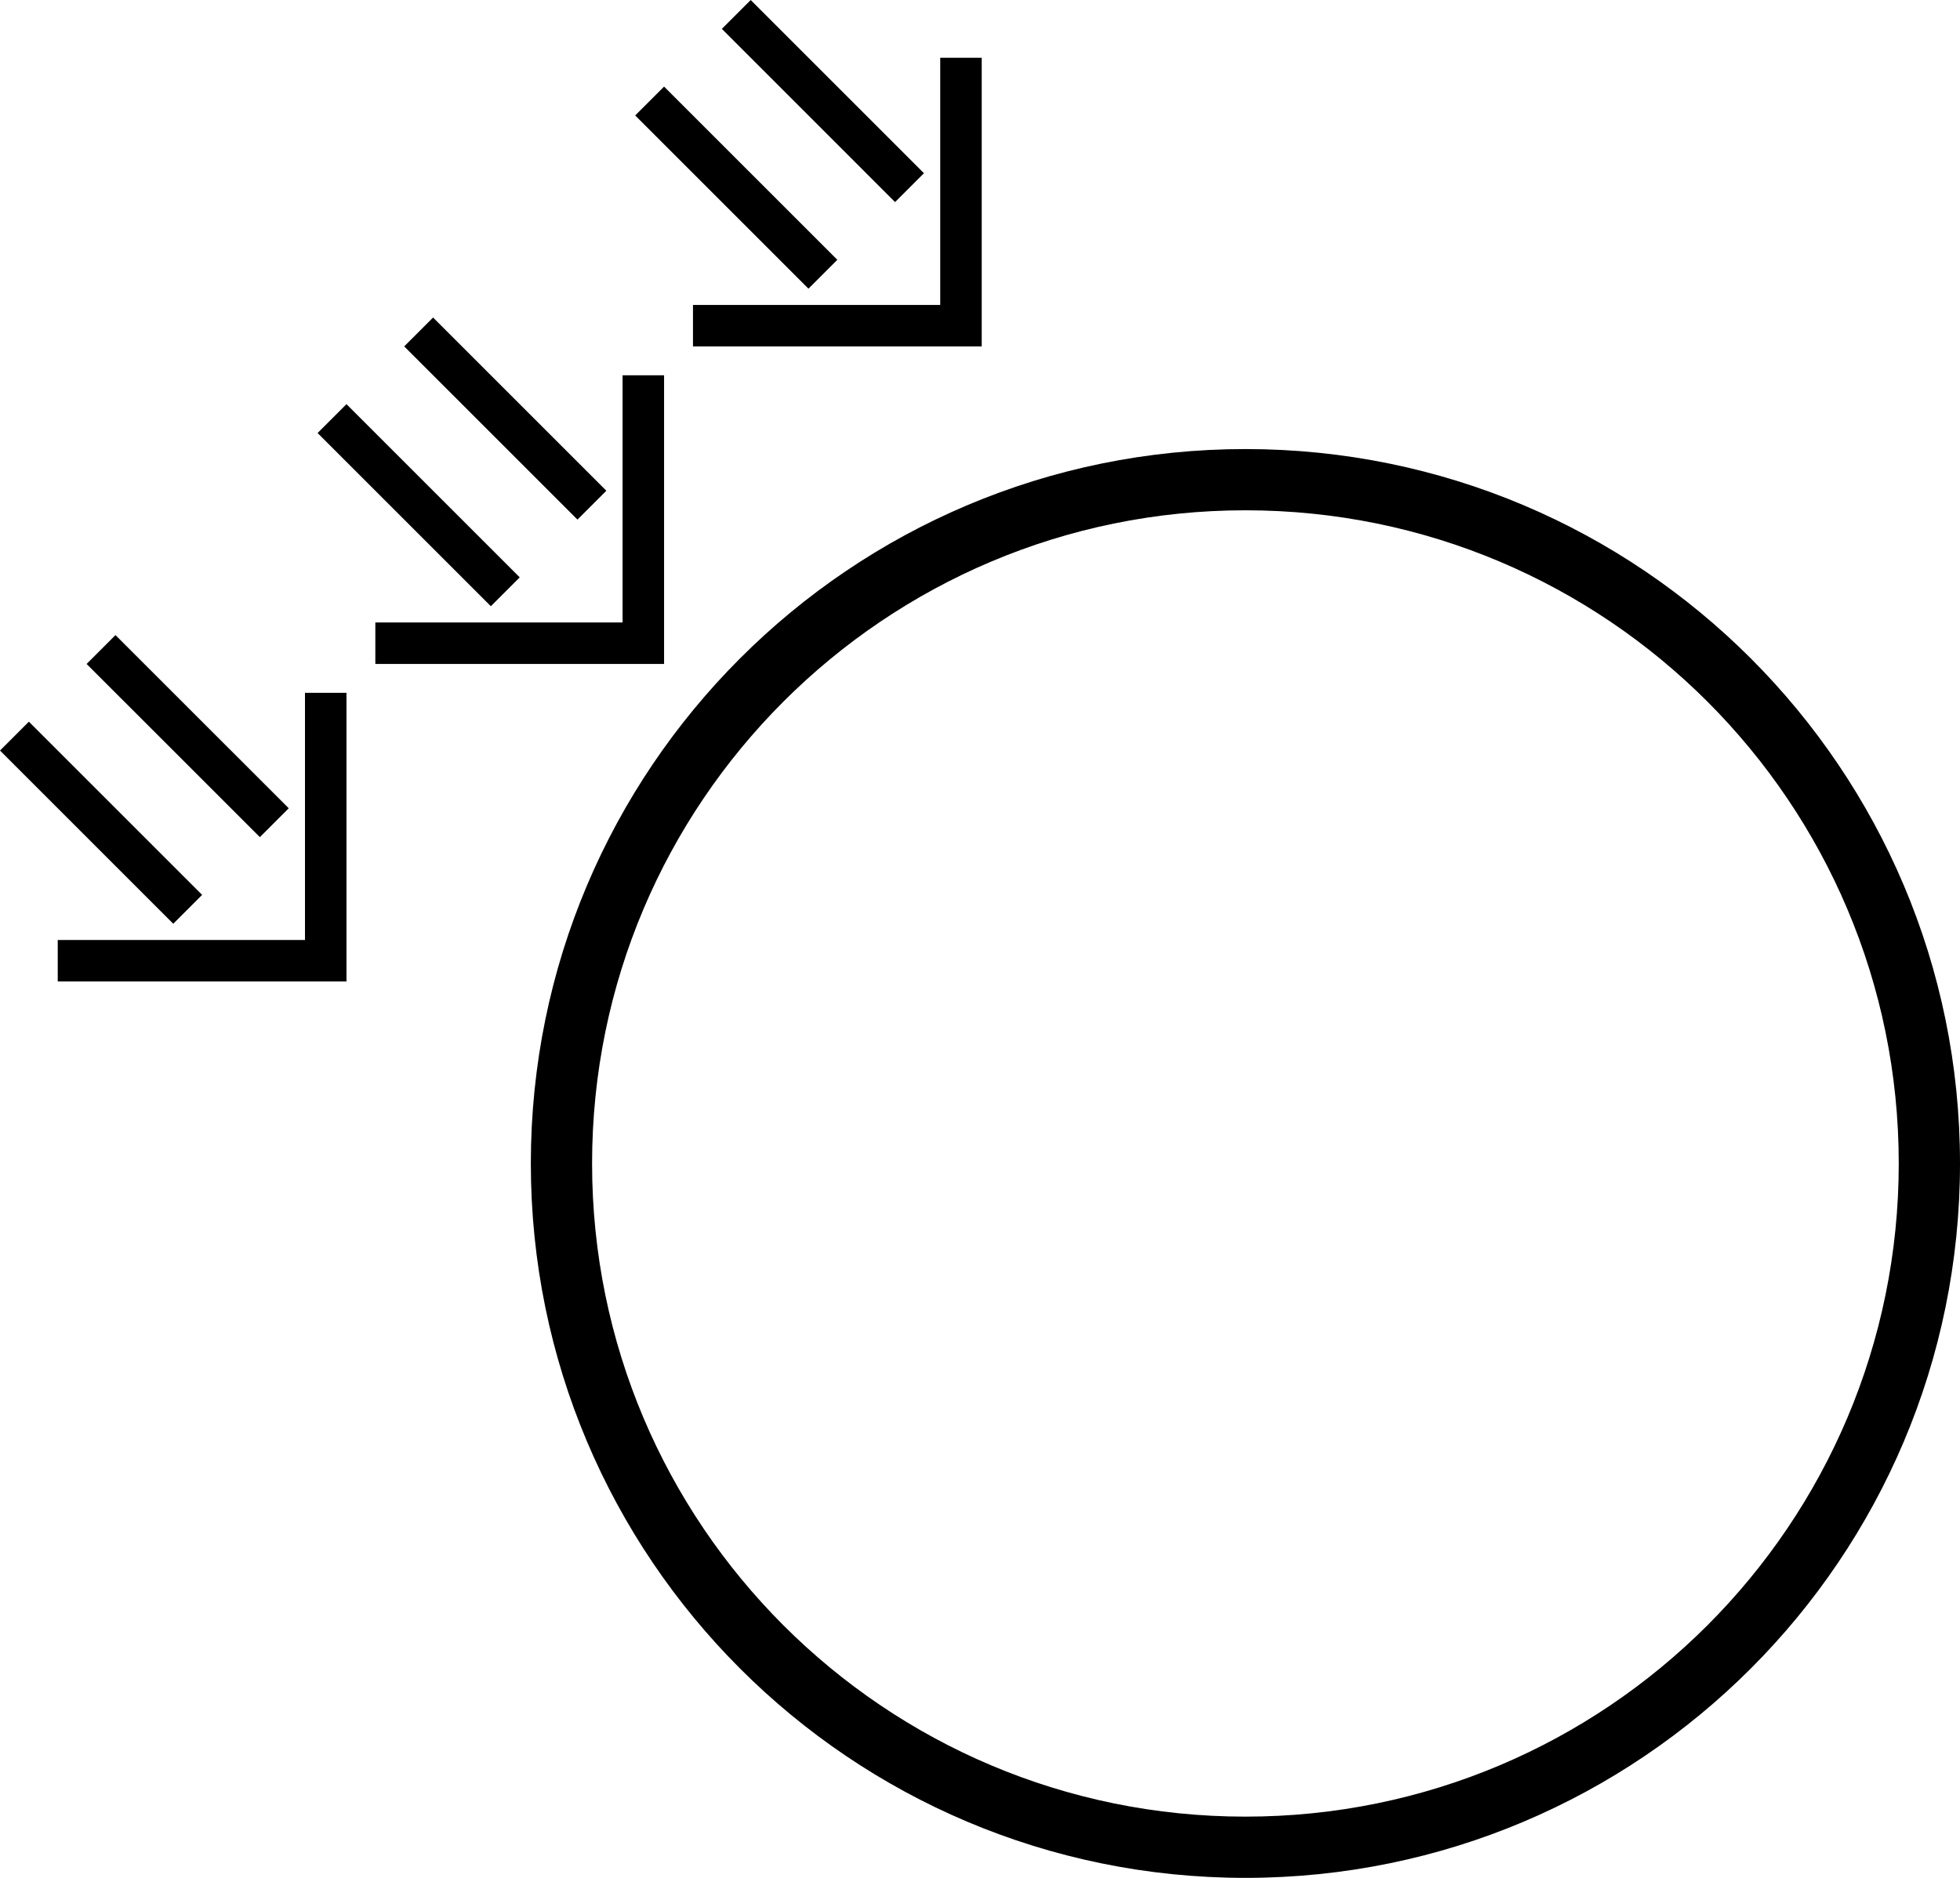 <?xml version="1.0" encoding="UTF-8" standalone="no"?>
<svg
   xmlns:dc="http://purl.org/dc/elements/1.1/"
   xmlns:cc="http://creativecommons.org/ns#"
   xmlns:rdf="http://www.w3.org/1999/02/22-rdf-syntax-ns#"
   xmlns:svg="http://www.w3.org/2000/svg"
   xmlns="http://www.w3.org/2000/svg"
   xmlns:sodipodi="http://sodipodi.sourceforge.net/DTD/sodipodi-0.dtd"
   xmlns:inkscape="http://www.inkscape.org/namespaces/inkscape"
   version="1.0"
   width="48"
   height="46"
   id="svg2"
   inkscape:version="0.47 r22583"
   sodipodi:docname="04-01-003-01-04-06.svg">
  <defs
     id="defs16">
    <inkscape:perspective
       sodipodi:type="inkscape:persp3d"
       inkscape:vp_x="0 : 23 : 1"
       inkscape:vp_y="0 : 1000 : 0"
       inkscape:vp_z="36 : 23 : 1"
       inkscape:persp3d-origin="18 : 15.333333 : 1"
       id="perspective18" />
  </defs>
  <sodipodi:namedview
     pagecolor="#ffffff"
     bordercolor="#666666"
     borderopacity="1"
     objecttolerance="10"
     gridtolerance="10"
     guidetolerance="10"
     inkscape:pageopacity="0"
     inkscape:pageshadow="2"
     inkscape:window-width="964"
     inkscape:window-height="721"
     id="namedview14"
     showgrid="true"
     inkscape:zoom="9.5822488"
     inkscape:cx="15.506544"
     inkscape:cy="23.824129"
     inkscape:window-x="365"
     inkscape:window-y="0"
     inkscape:window-maximized="0"
     inkscape:current-layer="svg2">
    <inkscape:grid
       type="xygrid"
       id="grid2824" />
  </sodipodi:namedview>
  <path
     style="fill:#000000"
     d="M 30.5 11 C 20.835 11 13 18.835 13 28.5 C 13 38.165 20.835 46 30.5 46 C 40.165 46 48 38.165 48 28.5 C 48 18.835 40.165 11 30.5 11 z M 30.5 12.5 C 39.337 12.5 46.5 19.663 46.5 28.5 C 46.5 37.337 39.337 44.5 30.5 44.5 C 21.663 44.5 14.5 37.337 14.5 28.5 C 14.5 19.663 21.663 12.5 30.5 12.5 z "
     id="path12" />
  <path
     d="m 8.485,24.042 0,-7.071 -1.016,0 0,6.055 -6.055,0 0,1.016 7.071,0 z"
     id="path10"
     style="fill:#000000" />
  <path
     style="fill:#000000;fill-opacity:1;stroke:none"
     d="M 7.071,19.799 6.364,20.506 2.121,16.264 2.828,15.557 7.071,19.799 z"
     id="path2831" />
  <path
     id="path2833"
     d="M 4.95,21.921 4.243,22.628 0,18.385 0.707,17.678 4.95,21.921 z"
     style="fill:#000000;fill-opacity:1;stroke:none" />
  <path
     style="fill:#000000"
     id="path3049"
     d="m 16.263,16.264 0,-7.071 -1.016,0 0,6.055 -6.055,0 0,1.016 7.071,0 z" />
  <path
     id="path3051"
     d="m 14.849,12.021 -0.707,0.707 -4.243,-4.243 0.707,-0.707 4.243,4.243 z"
     style="fill:#000000;fill-opacity:1;stroke:none" />
  <path
     style="fill:#000000;fill-opacity:1;stroke:none"
     d="M 12.728,14.143 12.021,14.85 7.778,10.607 8.485,9.9 12.728,14.143 z"
     id="path3053" />
  <path
     d="m 24.042,8.486 0,-7.071 -1.016,0 0,6.055 -6.055,0 0,1.016 7.071,0 z"
     id="path3081"
     style="fill:#000000" />
  <path
     style="fill:#000000;fill-opacity:1;stroke:none"
     d="M 22.627,4.243 21.92,4.95 17.678,0.707 18.385,3.69e-4 22.627,4.243 z"
     id="path3083" />
  <path
     id="path3085"
     d="m 20.506,6.364 -0.707,0.707 -4.243,-4.243 0.707,-0.707 4.243,4.243 z"
     style="fill:#000000;fill-opacity:1;stroke:none" />
</svg>
